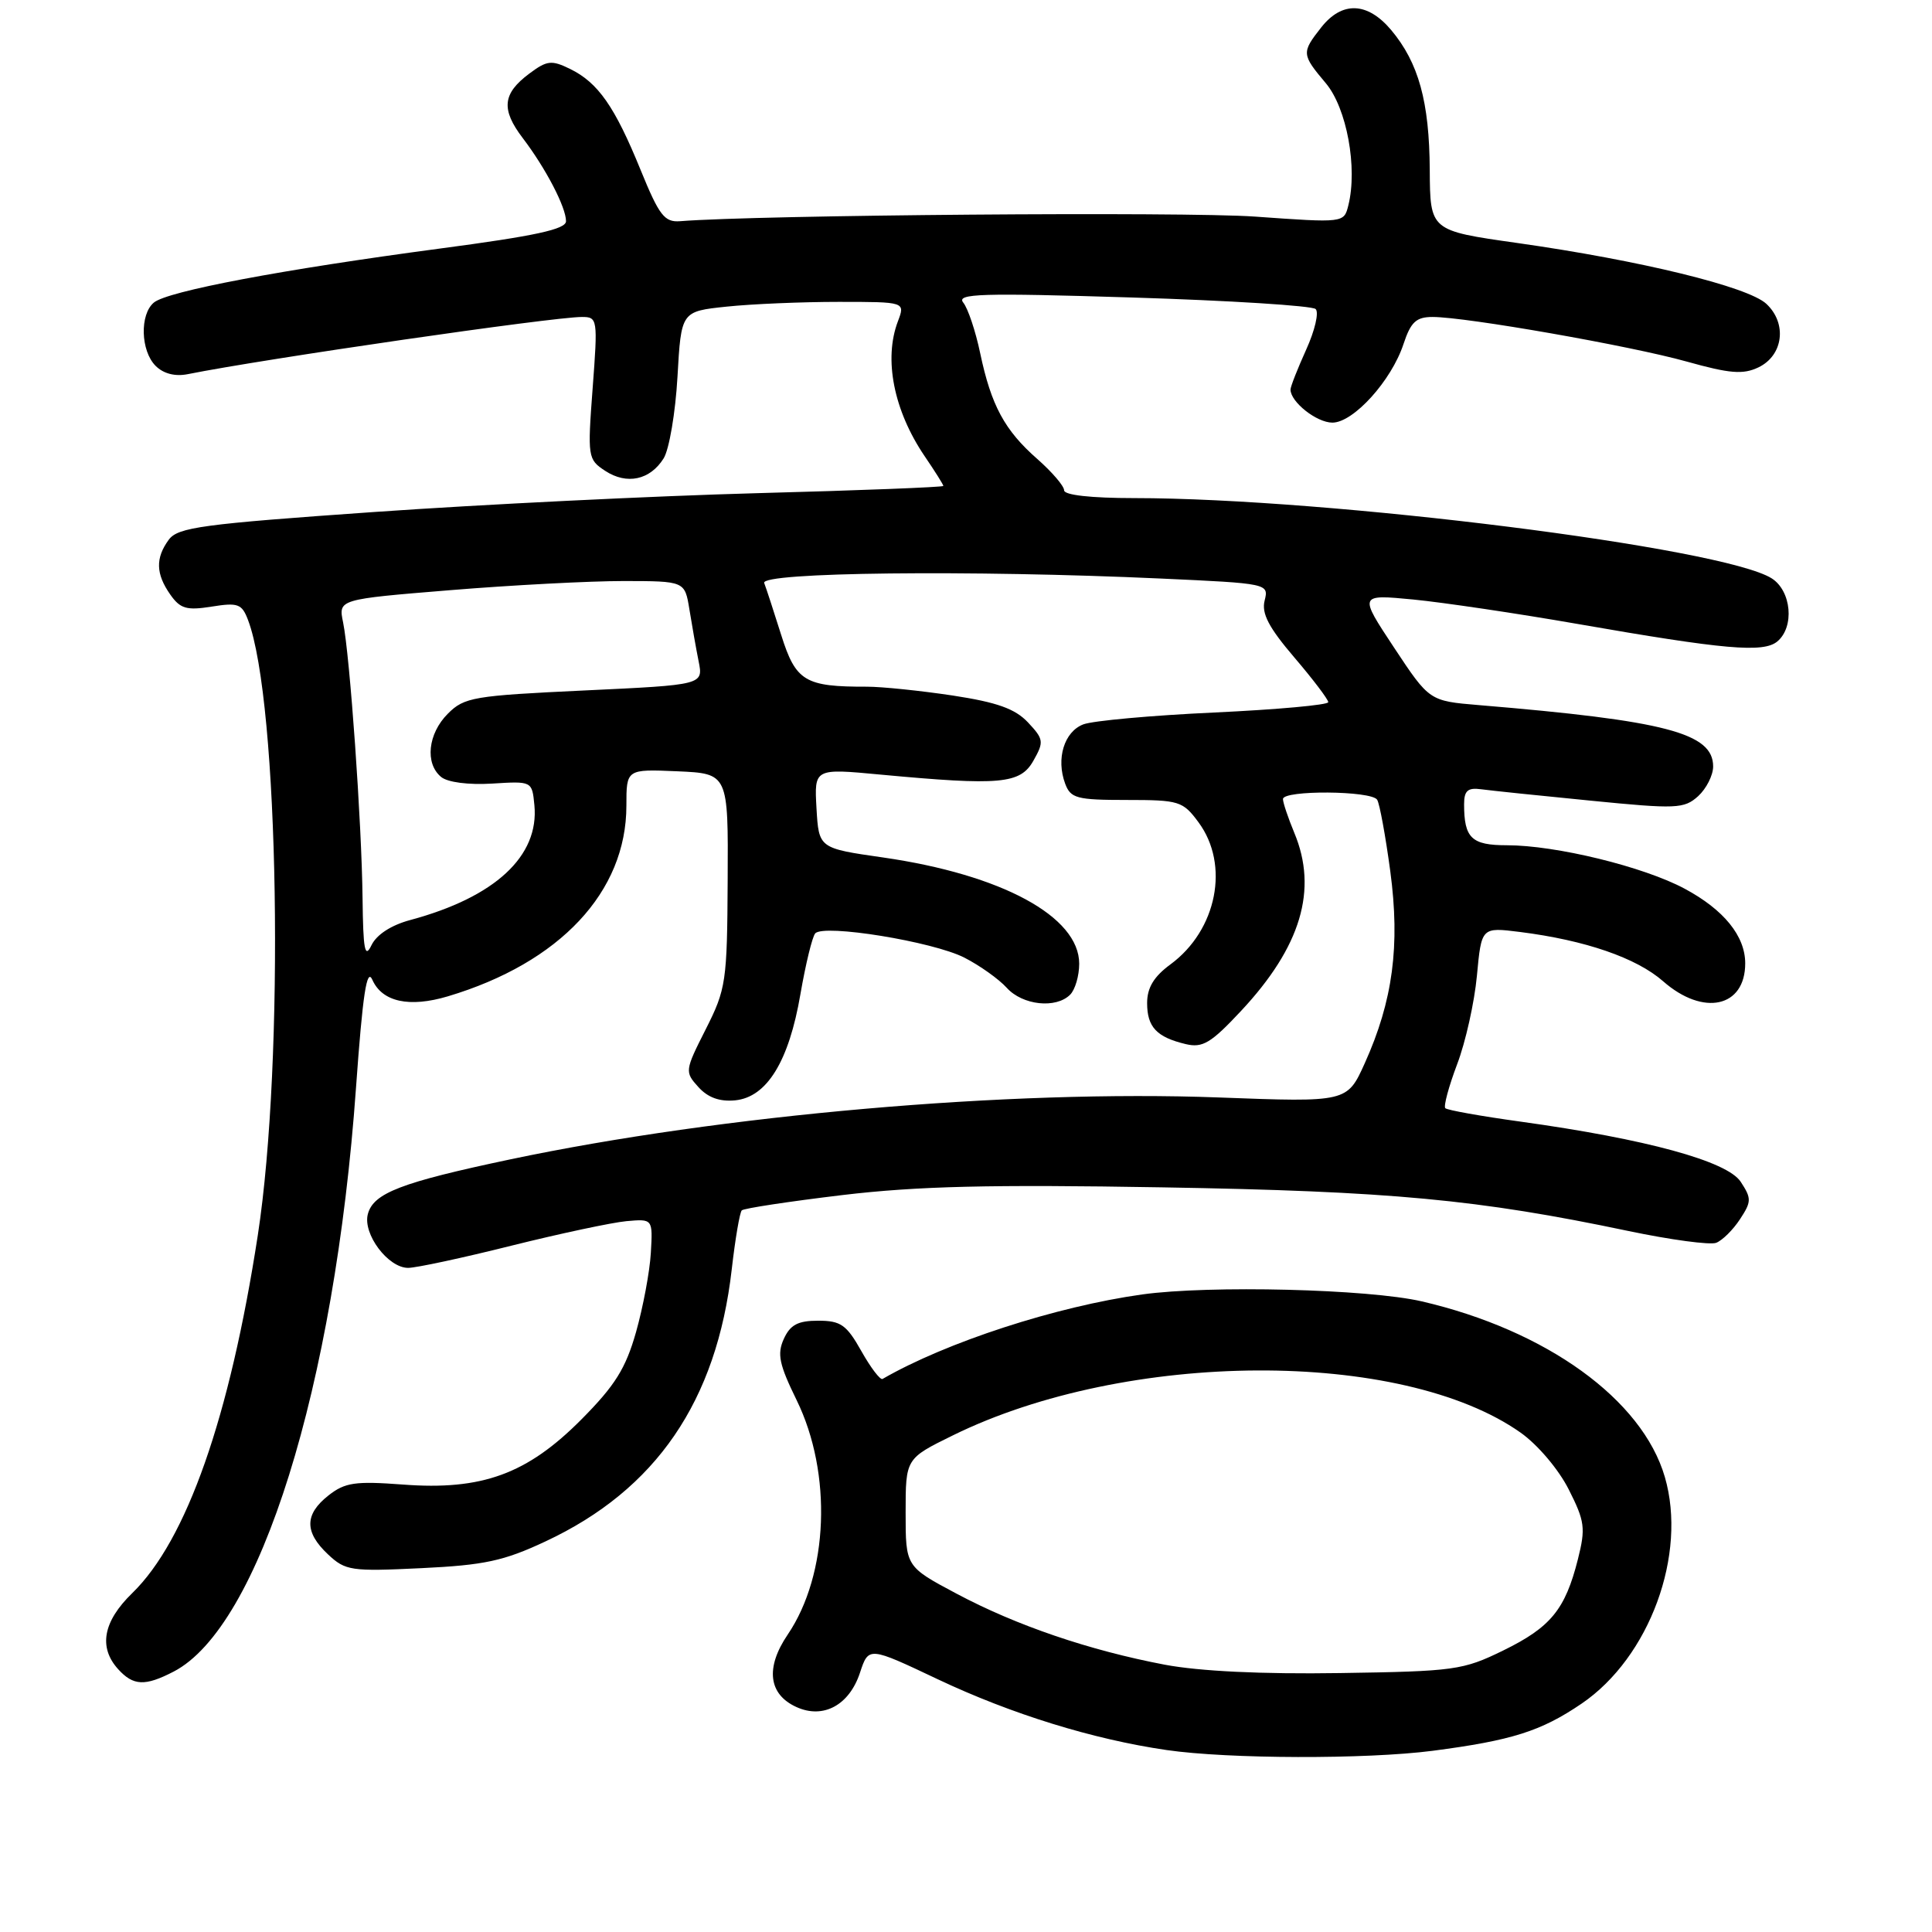 <?xml version="1.0" encoding="UTF-8" standalone="no"?>
<!DOCTYPE svg PUBLIC "-//W3C//DTD SVG 1.1//EN" "http://www.w3.org/Graphics/SVG/1.1/DTD/svg11.dtd" >
<svg xmlns="http://www.w3.org/2000/svg" xmlns:xlink="http://www.w3.org/1999/xlink" version="1.1" viewBox="0 0 256 256">
 <g >
 <path fill="currentColor"
d=" M 189.83 231.99 C 200.32 230.62 204.19 229.40 209.57 225.74 C 218.58 219.61 223.59 205.97 220.60 195.71 C 217.61 185.44 204.91 176.27 188.40 172.44 C 181.33 170.80 160.28 170.28 151.35 171.52 C 139.95 173.11 125.37 177.85 116.94 182.72 C 116.64 182.89 115.37 181.23 114.13 179.02 C 112.17 175.54 111.41 175.00 108.41 175.00 C 105.73 175.00 104.71 175.54 103.86 177.41 C 102.95 179.41 103.24 180.79 105.56 185.53 C 110.30 195.22 109.79 208.61 104.37 216.60 C 101.40 220.98 101.82 224.51 105.53 226.19 C 109.08 227.81 112.53 225.95 113.95 221.65 C 115.10 218.17 115.10 218.17 124.30 222.53 C 134.04 227.13 144.82 230.47 154.58 231.89 C 162.75 233.08 181.01 233.13 189.83 231.99 Z  M 23.00 221.50 C 34.39 215.61 44.35 183.75 47.17 144.16 C 48.06 131.73 48.60 128.17 49.34 129.83 C 50.64 132.76 54.24 133.54 59.34 132.02 C 74.20 127.58 83.00 118.18 83.00 106.76 C 83.00 101.91 83.00 101.91 89.75 102.20 C 96.50 102.50 96.50 102.50 96.42 116.64 C 96.35 130.11 96.21 131.05 93.51 136.39 C 90.74 141.87 90.72 142.03 92.54 144.04 C 93.80 145.44 95.37 146.00 97.42 145.80 C 101.62 145.38 104.54 140.63 106.06 131.73 C 106.75 127.75 107.63 124.13 108.02 123.68 C 109.14 122.41 123.61 124.76 127.78 126.89 C 129.82 127.93 132.36 129.74 133.40 130.89 C 135.50 133.21 139.92 133.68 141.80 131.80 C 142.46 131.14 143.00 129.30 143.00 127.70 C 143.00 121.45 132.74 115.89 117.01 113.62 C 108.50 112.40 108.50 112.40 108.19 107.11 C 107.89 101.81 107.89 101.81 116.69 102.64 C 132.57 104.12 135.19 103.88 136.93 100.80 C 138.35 98.29 138.30 97.95 136.21 95.72 C 134.50 93.91 132.13 93.06 126.24 92.16 C 121.98 91.52 116.87 90.99 114.87 90.99 C 106.66 91.01 105.45 90.28 103.52 84.16 C 102.54 81.05 101.53 77.94 101.26 77.25 C 100.72 75.82 128.64 75.51 153.82 76.66 C 168.05 77.31 168.13 77.33 167.57 79.58 C 167.14 81.28 168.11 83.14 171.50 87.11 C 173.98 90.01 176.00 92.68 176.00 93.04 C 176.00 93.41 169.22 94.02 160.92 94.41 C 152.63 94.79 144.82 95.50 143.55 95.98 C 141.01 96.95 139.91 100.53 141.14 103.84 C 141.86 105.78 142.67 106.00 149.28 106.00 C 156.26 106.00 156.73 106.15 158.81 108.96 C 162.97 114.59 161.26 123.24 155.10 127.78 C 152.89 129.40 152.00 130.88 152.00 132.91 C 152.00 136.09 153.26 137.43 157.12 138.35 C 159.35 138.88 160.46 138.22 164.43 133.97 C 172.39 125.46 174.65 117.89 171.50 110.35 C 170.68 108.37 170.00 106.36 170.00 105.88 C 170.00 104.67 181.73 104.76 182.48 105.97 C 182.81 106.50 183.59 110.77 184.22 115.45 C 185.54 125.30 184.56 132.63 180.84 140.88 C 178.50 146.06 178.50 146.06 161.50 145.42 C 133.80 144.38 95.58 147.72 67.58 153.63 C 53.14 156.68 49.47 158.09 48.74 160.88 C 48.05 163.51 51.42 168.00 54.08 168.00 C 55.14 168.00 61.30 166.68 67.76 165.06 C 74.22 163.45 81.08 161.99 83.00 161.81 C 86.50 161.50 86.50 161.50 86.24 166.00 C 86.10 168.48 85.21 173.20 84.28 176.50 C 82.91 181.33 81.50 183.59 77.03 188.09 C 69.85 195.32 63.86 197.51 53.38 196.71 C 47.07 196.24 45.72 196.43 43.53 198.15 C 40.34 200.66 40.32 203.01 43.46 205.96 C 45.77 208.13 46.51 208.24 55.82 207.79 C 64.18 207.39 66.75 206.84 72.29 204.24 C 86.94 197.39 94.96 185.66 96.96 168.19 C 97.42 164.16 98.02 160.65 98.29 160.38 C 98.56 160.11 104.57 159.20 111.64 158.35 C 121.58 157.17 131.20 156.94 154.00 157.33 C 184.27 157.84 195.87 158.93 215.71 163.10 C 221.33 164.28 226.59 164.99 227.40 164.68 C 228.22 164.36 229.64 162.96 230.56 161.55 C 232.09 159.22 232.10 158.80 230.65 156.59 C 228.86 153.86 218.14 150.93 201.47 148.62 C 196.25 147.90 191.76 147.10 191.51 146.84 C 191.26 146.59 191.96 143.98 193.07 141.04 C 194.19 138.11 195.37 132.82 195.70 129.28 C 196.30 122.85 196.30 122.85 201.40 123.49 C 210.04 124.58 216.84 126.92 220.38 130.03 C 225.70 134.70 231.25 133.49 231.25 127.65 C 231.25 124.03 228.42 120.54 223.23 117.76 C 217.80 114.84 206.17 112.00 199.66 112.00 C 194.98 112.00 194.00 111.05 194.00 106.56 C 194.00 104.77 194.49 104.34 196.25 104.58 C 197.49 104.75 204.01 105.43 210.76 106.09 C 222.15 107.22 223.15 107.17 225.01 105.50 C 226.10 104.50 227.00 102.73 227.00 101.56 C 227.00 97.13 220.71 95.49 195.95 93.43 C 189.40 92.88 189.40 92.88 184.72 85.81 C 180.05 78.75 180.05 78.75 187.28 79.44 C 191.25 79.83 201.03 81.28 209.00 82.67 C 228.53 86.08 233.65 86.53 235.50 85.00 C 237.81 83.08 237.38 78.29 234.75 76.63 C 228.27 72.56 176.22 66.01 150.25 66.00 C 144.57 66.00 141.00 65.60 141.00 64.97 C 141.00 64.40 139.40 62.54 137.45 60.82 C 133.12 57.02 131.34 53.73 129.88 46.80 C 129.27 43.88 128.26 40.87 127.64 40.10 C 126.67 38.90 129.92 38.80 150.00 39.42 C 162.93 39.82 173.87 40.51 174.33 40.95 C 174.79 41.40 174.22 43.81 173.08 46.32 C 171.94 48.84 171.00 51.22 171.00 51.62 C 171.00 53.26 174.46 56.00 176.55 56.00 C 179.34 56.00 184.37 50.44 185.97 45.59 C 186.94 42.66 187.65 42.00 189.83 42.00 C 194.27 42.00 216.03 45.82 223.50 47.91 C 229.22 49.51 230.96 49.65 233.00 48.68 C 236.30 47.10 236.83 42.85 234.05 40.26 C 231.61 37.99 217.38 34.51 201.00 32.19 C 189.50 30.56 189.50 30.56 189.45 22.53 C 189.40 13.46 187.97 8.31 184.33 3.97 C 181.19 0.25 177.83 0.13 175.07 3.63 C 172.44 6.98 172.46 7.20 175.68 11.03 C 178.45 14.32 179.91 22.25 178.66 27.22 C 178.08 29.54 178.08 29.54 166.29 28.70 C 156.89 28.03 100.47 28.48 90.12 29.31 C 88.05 29.47 87.35 28.57 84.88 22.51 C 81.47 14.13 79.25 10.95 75.55 9.14 C 73.08 7.93 72.48 8.00 70.14 9.75 C 66.58 12.40 66.37 14.49 69.27 18.30 C 72.32 22.31 75.00 27.46 75.00 29.31 C 75.00 30.38 70.94 31.26 58.25 32.94 C 37.35 35.72 22.21 38.58 20.39 40.09 C 18.50 41.66 18.63 46.49 20.62 48.48 C 21.66 49.52 23.20 49.91 24.87 49.58 C 34.99 47.55 73.23 42.00 77.11 42.00 C 79.18 42.00 79.22 42.26 78.53 51.42 C 77.84 60.58 77.89 60.88 80.19 62.39 C 83.06 64.27 86.14 63.61 87.94 60.73 C 88.67 59.55 89.50 54.69 89.77 49.92 C 90.26 41.26 90.26 41.26 96.28 40.63 C 99.59 40.28 106.27 40.00 111.12 40.00 C 119.95 40.00 119.95 40.00 118.98 42.57 C 117.07 47.58 118.42 54.39 122.51 60.43 C 123.88 62.44 125.00 64.22 125.00 64.39 C 125.00 64.55 113.86 64.99 100.25 65.35 C 86.64 65.72 63.85 66.84 49.61 67.84 C 26.76 69.44 23.57 69.87 22.36 71.52 C 20.58 73.95 20.64 76.04 22.56 78.78 C 23.88 80.66 24.72 80.91 28.04 80.38 C 31.53 79.82 32.05 80.01 32.86 82.14 C 36.98 92.96 37.73 140.46 34.16 163.68 C 30.44 187.82 24.73 204.09 17.52 211.10 C 13.66 214.85 13.03 218.27 15.65 221.17 C 17.66 223.39 19.21 223.46 23.00 221.50 Z  M 154.33 220.58 C 144.34 218.68 134.67 215.39 126.75 211.17 C 120.00 207.58 120.00 207.58 120.00 200.43 C 120.00 193.27 120.00 193.27 126.25 190.20 C 149.28 178.87 185.73 178.70 201.50 189.84 C 203.76 191.44 206.53 194.71 207.86 197.35 C 210.00 201.58 210.12 202.48 209.08 206.61 C 207.40 213.27 205.48 215.62 199.18 218.70 C 193.85 221.31 192.74 221.46 177.53 221.69 C 167.22 221.85 158.94 221.45 154.33 220.58 Z  M 48.04 119.00 C 47.93 109.05 46.36 86.84 45.46 82.46 C 44.83 79.41 44.83 79.41 59.67 78.20 C 67.82 77.53 78.15 76.99 82.62 76.99 C 90.74 77.00 90.74 77.00 91.35 80.75 C 91.68 82.81 92.23 85.91 92.57 87.62 C 93.20 90.75 93.20 90.75 77.44 91.49 C 62.76 92.18 61.52 92.38 59.34 94.57 C 56.70 97.21 56.28 101.16 58.45 102.95 C 59.30 103.66 62.07 104.02 65.20 103.83 C 70.50 103.50 70.50 103.50 70.81 106.69 C 71.46 113.44 65.60 118.88 54.39 121.90 C 51.84 122.58 49.90 123.84 49.22 125.25 C 48.34 127.07 48.12 125.88 48.04 119.00 Z "/>
</g>
</svg>